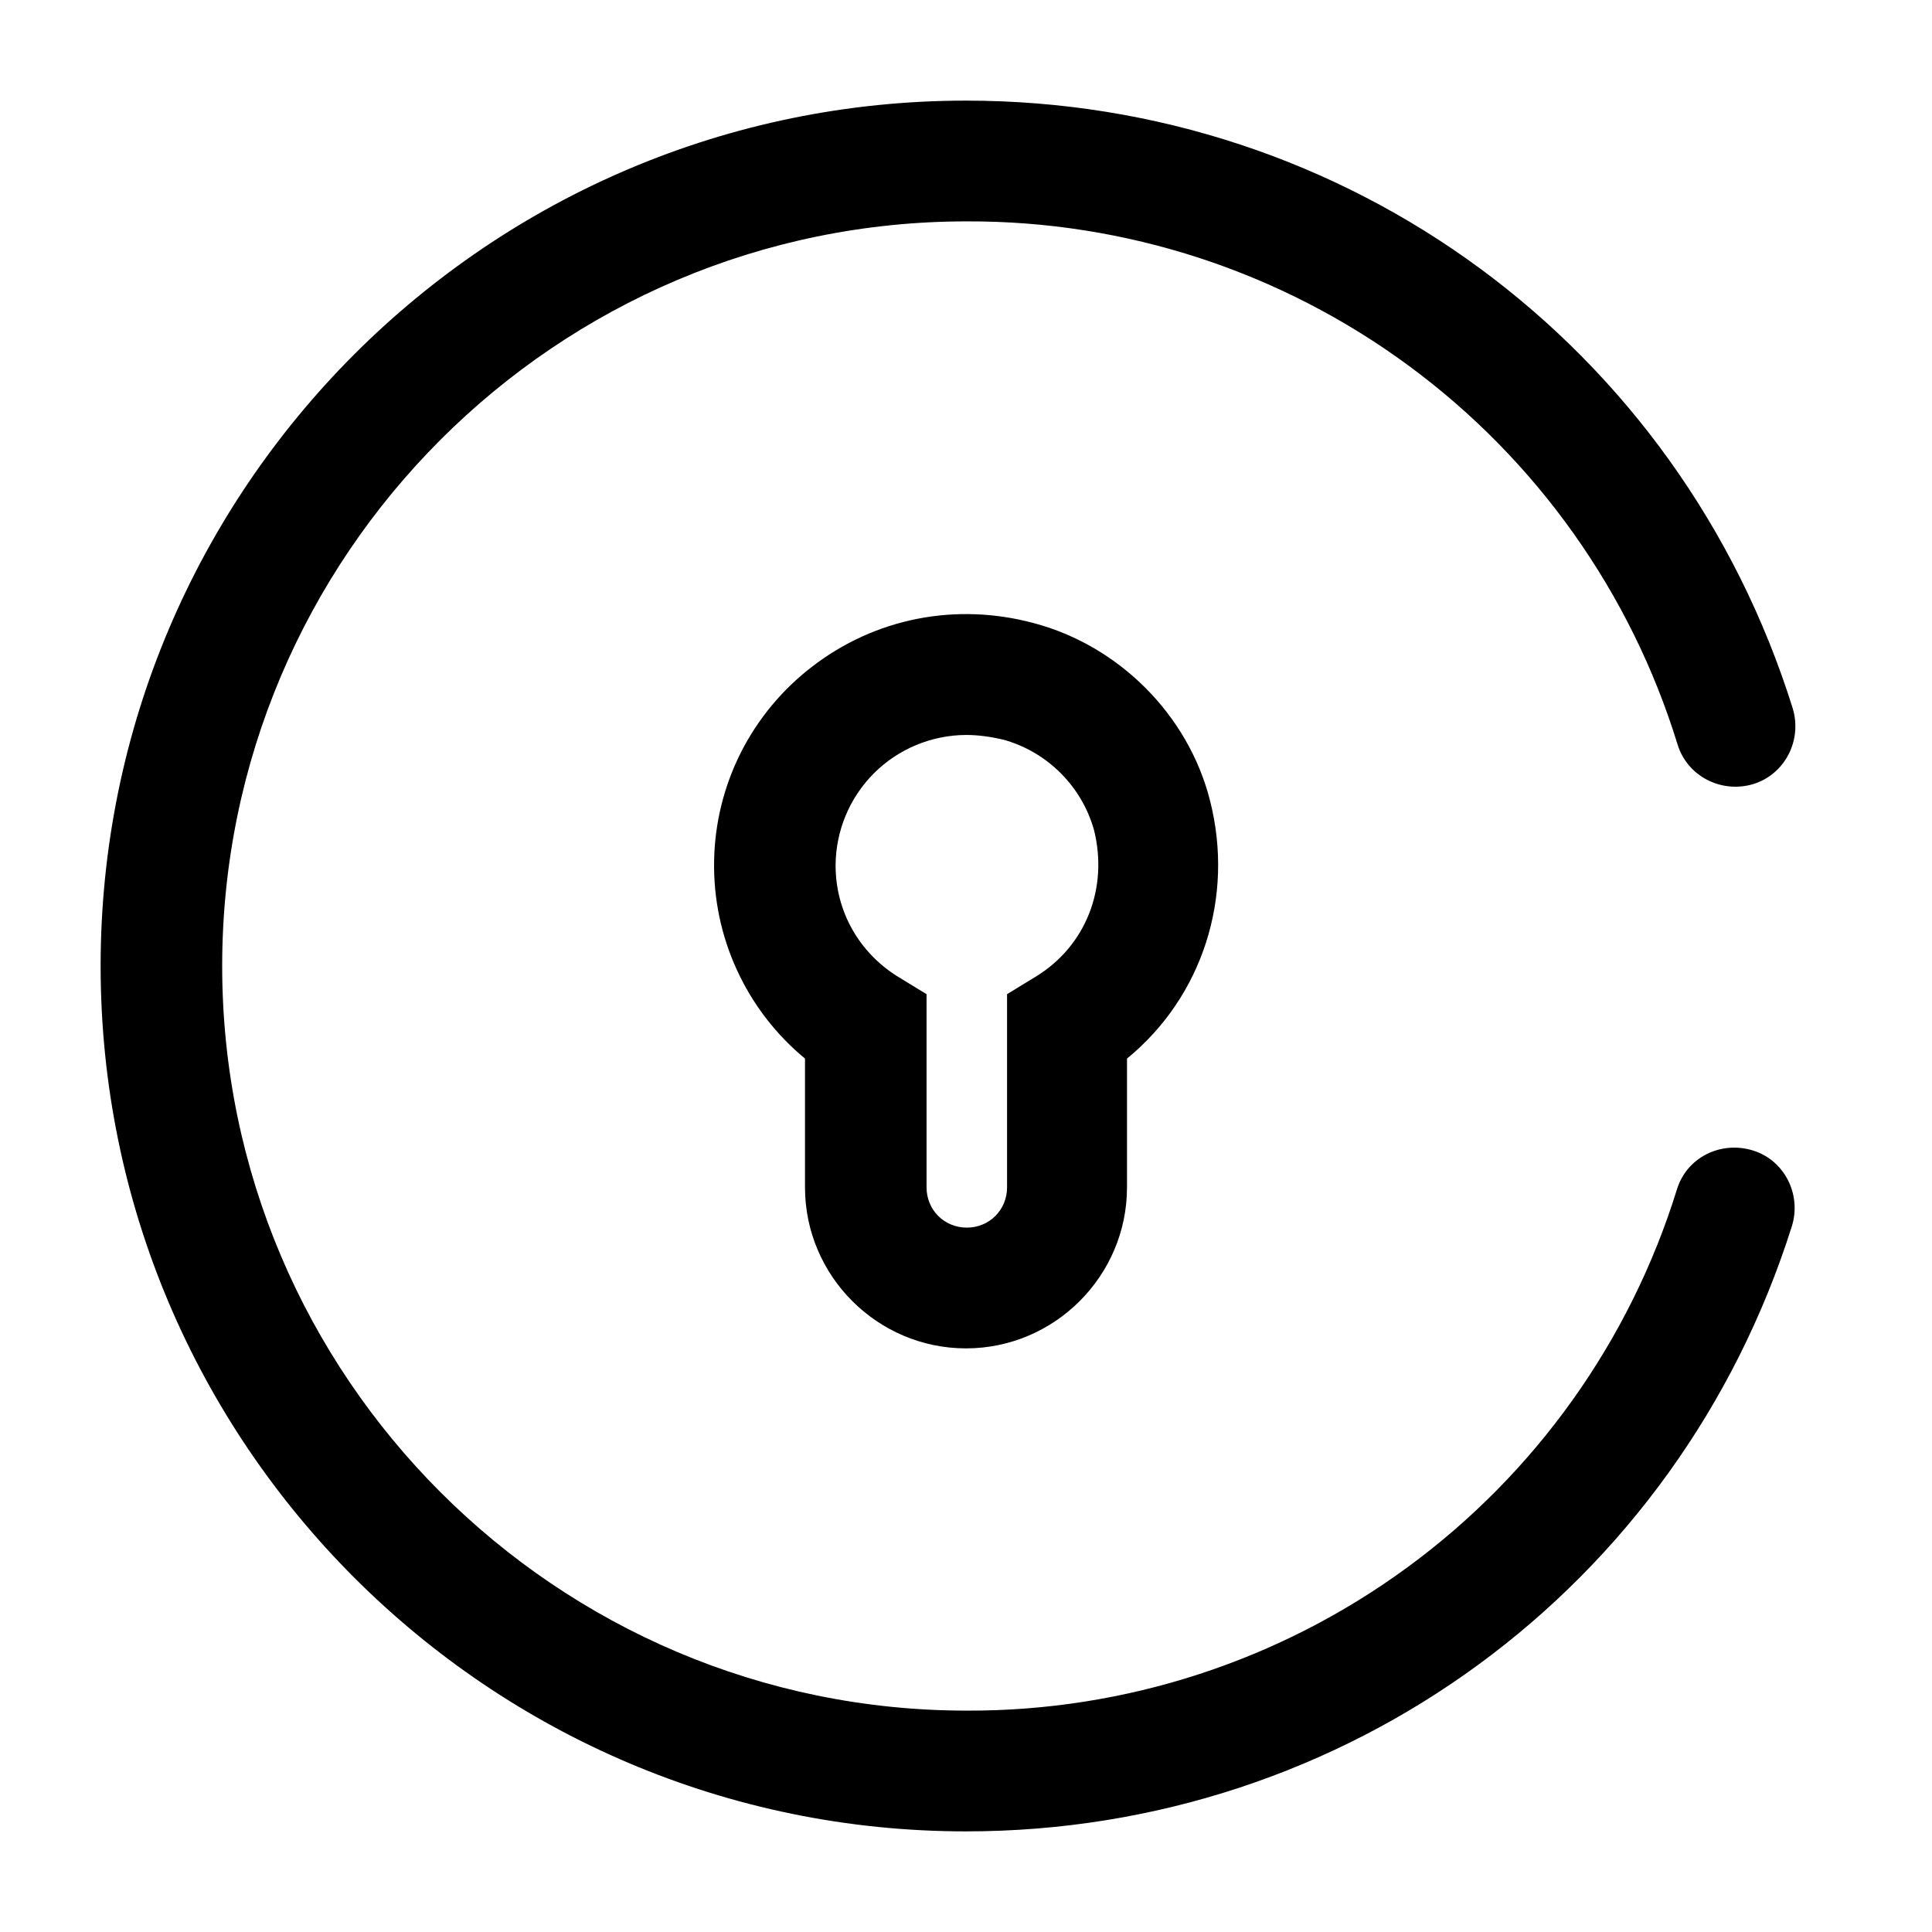 <svg width="24" height="24" viewBox="0 0 24 24" fill="none" xmlns="http://www.w3.org/2000/svg">
<path d="M12 16.75C10.9 16.75 10 15.85 10 14.75V13.15C9.639 12.852 9.35 12.476 9.155 12.051C8.959 11.625 8.862 11.161 8.871 10.693C8.879 10.225 8.993 9.765 9.204 9.347C9.416 8.929 9.718 8.565 10.09 8.28C10.87 7.68 11.87 7.48 12.84 7.74C13.9 8.02 14.76 8.88 15.03 9.94C15.34 11.15 14.93 12.39 14 13.15V14.75C14 15.85 13.1 16.75 12 16.75ZM12 9.13C11.571 9.132 11.16 9.303 10.856 9.606C10.553 9.91 10.382 10.321 10.38 10.75C10.38 11.32 10.67 11.83 11.15 12.13L11.51 12.35V14.75C11.51 15.03 11.73 15.25 12.01 15.25C12.29 15.25 12.51 15.03 12.51 14.75V12.35L12.87 12.13C13.49 11.75 13.77 11.03 13.59 10.31C13.515 10.043 13.372 9.8 13.176 9.604C12.98 9.408 12.737 9.265 12.47 9.19C12.3 9.15 12.15 9.13 12 9.13Z" fill="black"/>
<path d="M12 22.75C6.07 22.75 1.25 17.93 1.25 12C1.25 6.07 6.07 1.25 12 1.25C16.74 1.25 20.86 4.29 22.27 8.8C22.39 9.2 22.17 9.62 21.78 9.74C21.38 9.86 20.96 9.64 20.84 9.25C20.26 7.363 19.088 5.712 17.498 4.542C15.908 3.371 13.984 2.743 12.01 2.75C6.91 2.75 2.76 6.9 2.76 12C2.76 17.1 6.91 21.25 12.01 21.25C13.979 21.257 15.898 20.633 17.486 19.468C19.074 18.304 20.246 16.66 20.83 14.78C20.95 14.38 21.37 14.17 21.77 14.29C22.17 14.41 22.38 14.84 22.26 15.23C20.84 19.73 16.72 22.75 12 22.75Z" fill="black"/>
</svg>
